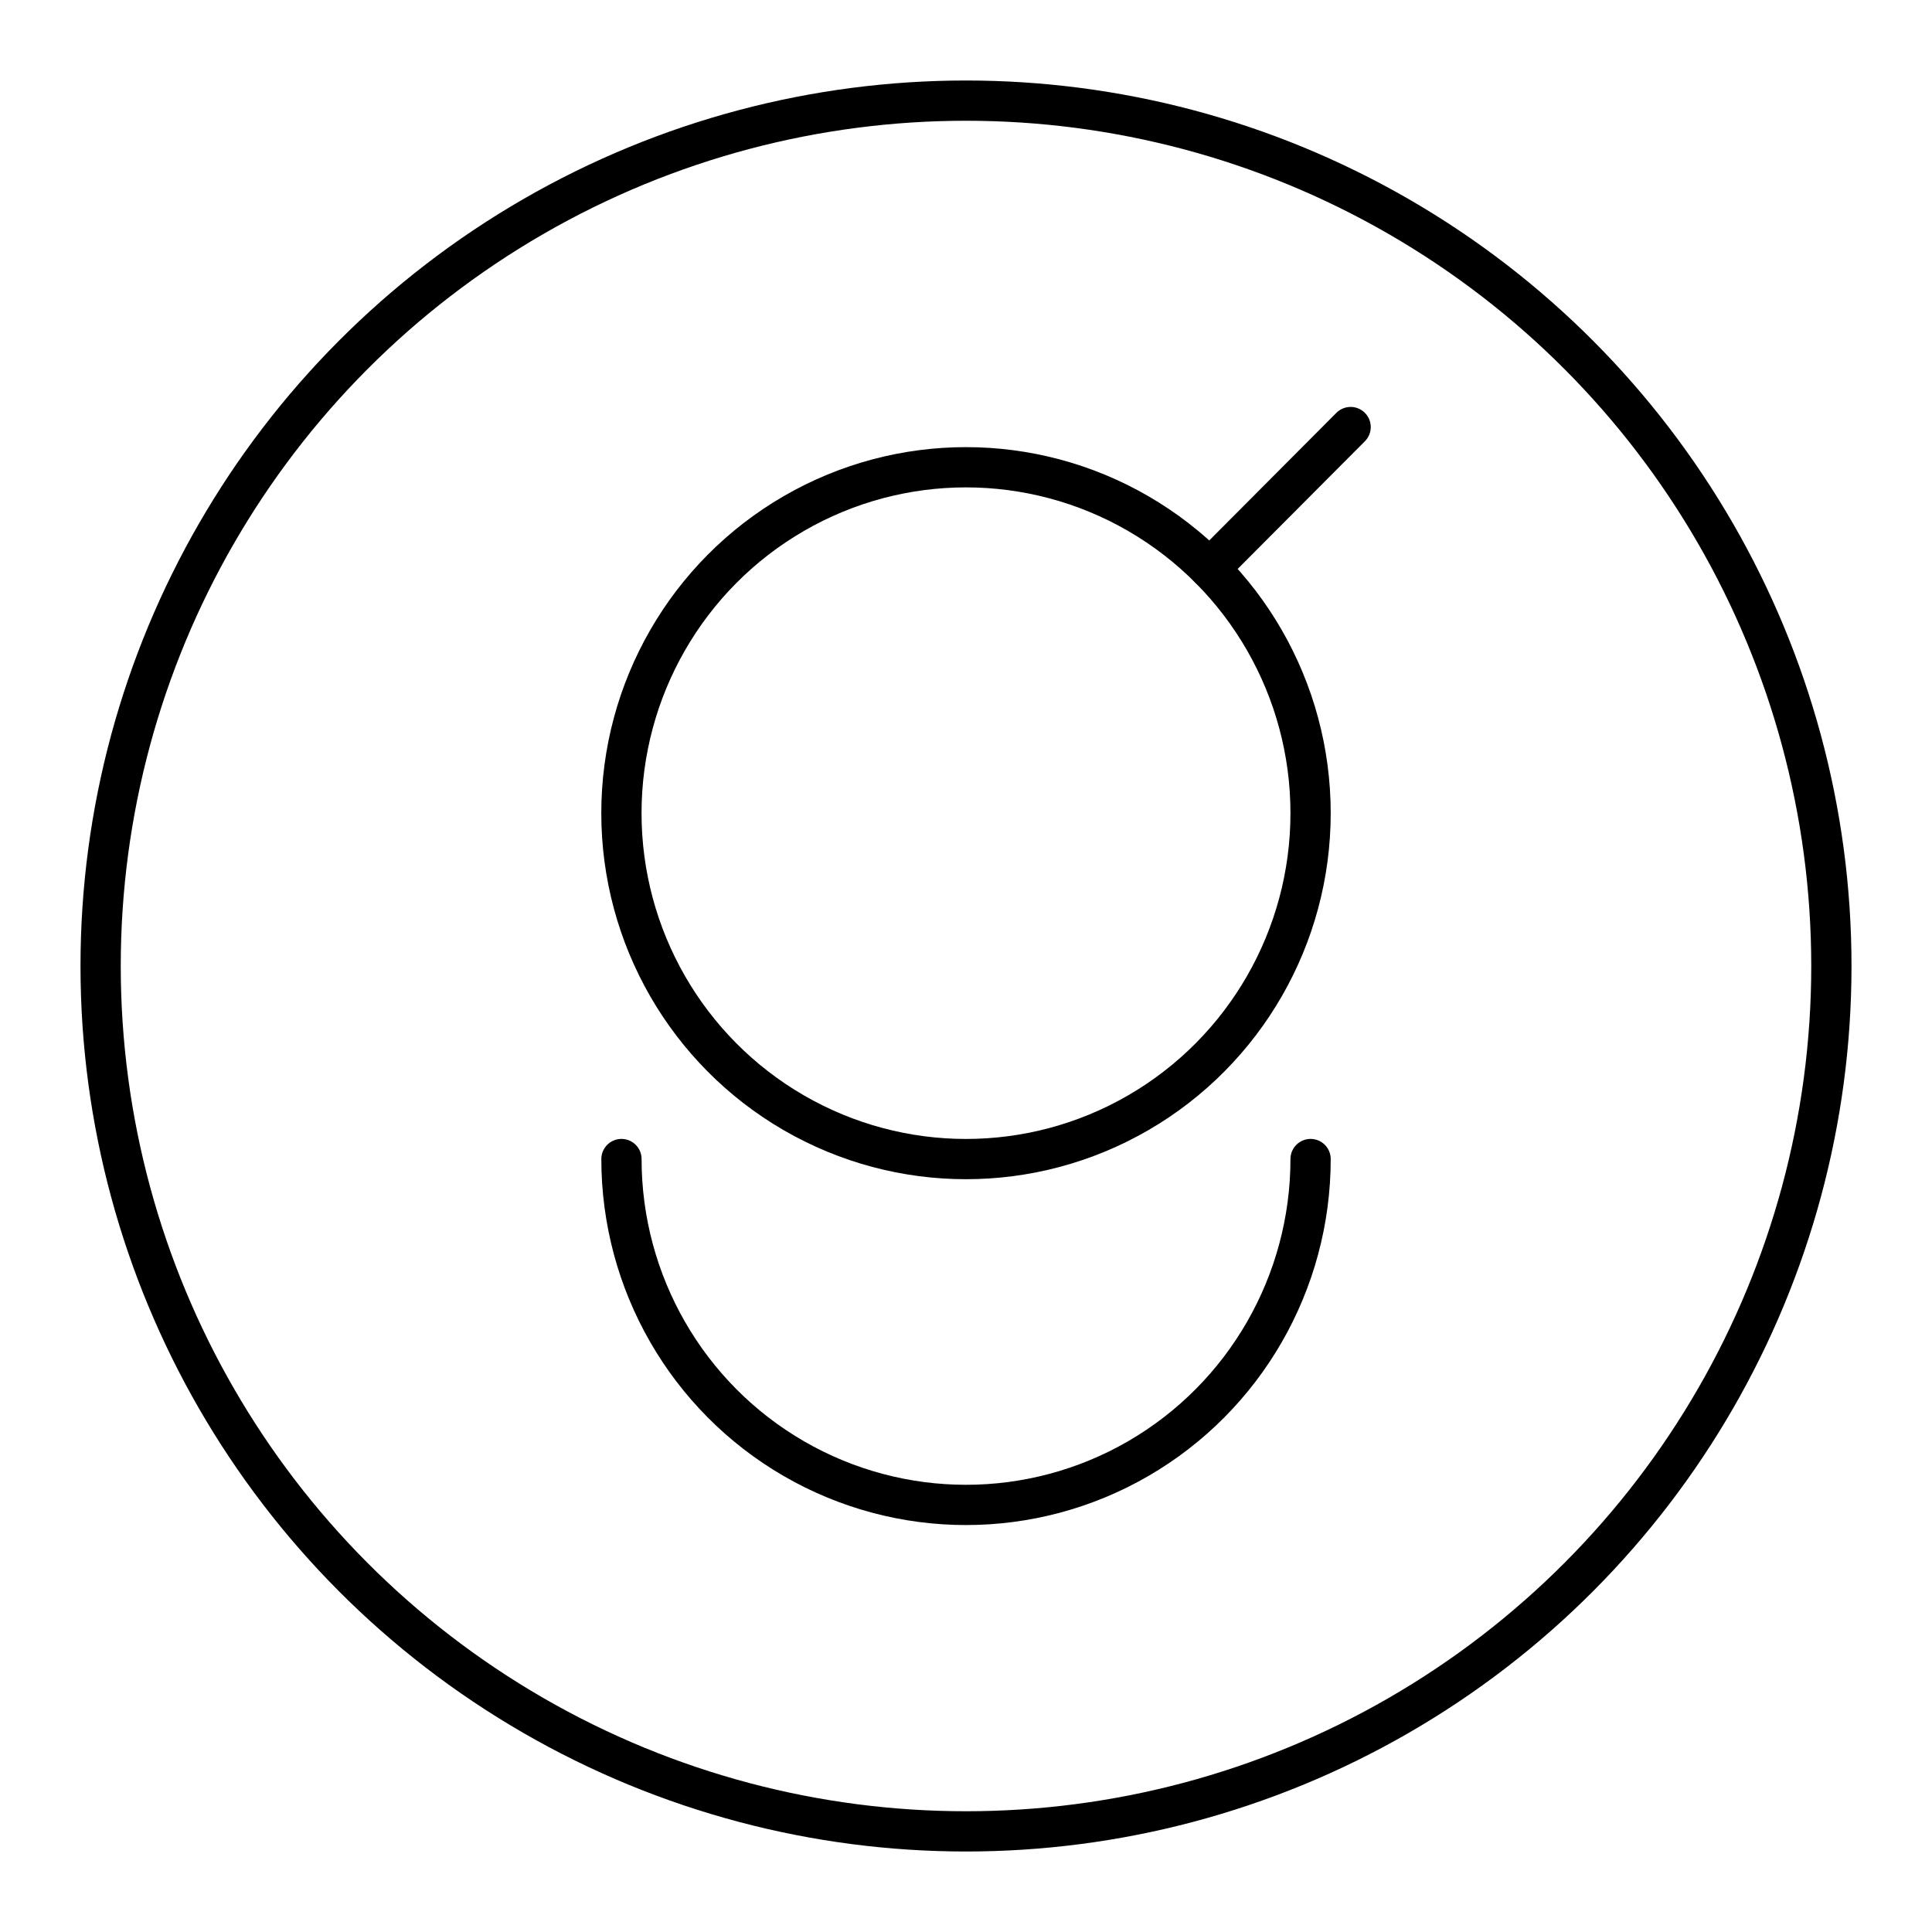 <?xml version="1.0" encoding="UTF-8"?><svg id="b" xmlns="http://www.w3.org/2000/svg" viewBox="0 0 48 48"><defs><style>.c{fill:none;stroke:#000;stroke-linecap:round;stroke-linejoin:round;}</style></defs><circle class="c" cx="24" cy="24" r="21.5"/><ellipse class="c" cx="24" cy="20.203" rx="8.561" ry="8.594"/><path class="c" d="M32.561,28.796c0,3.07-1.632,5.907-4.28,7.442-2.649,1.535-5.912,1.535-8.561,0-2.649-1.535-4.28-4.372-4.28-7.442"/><path class="c" d="M33.556,10.61l-3.503,3.516"/></svg>